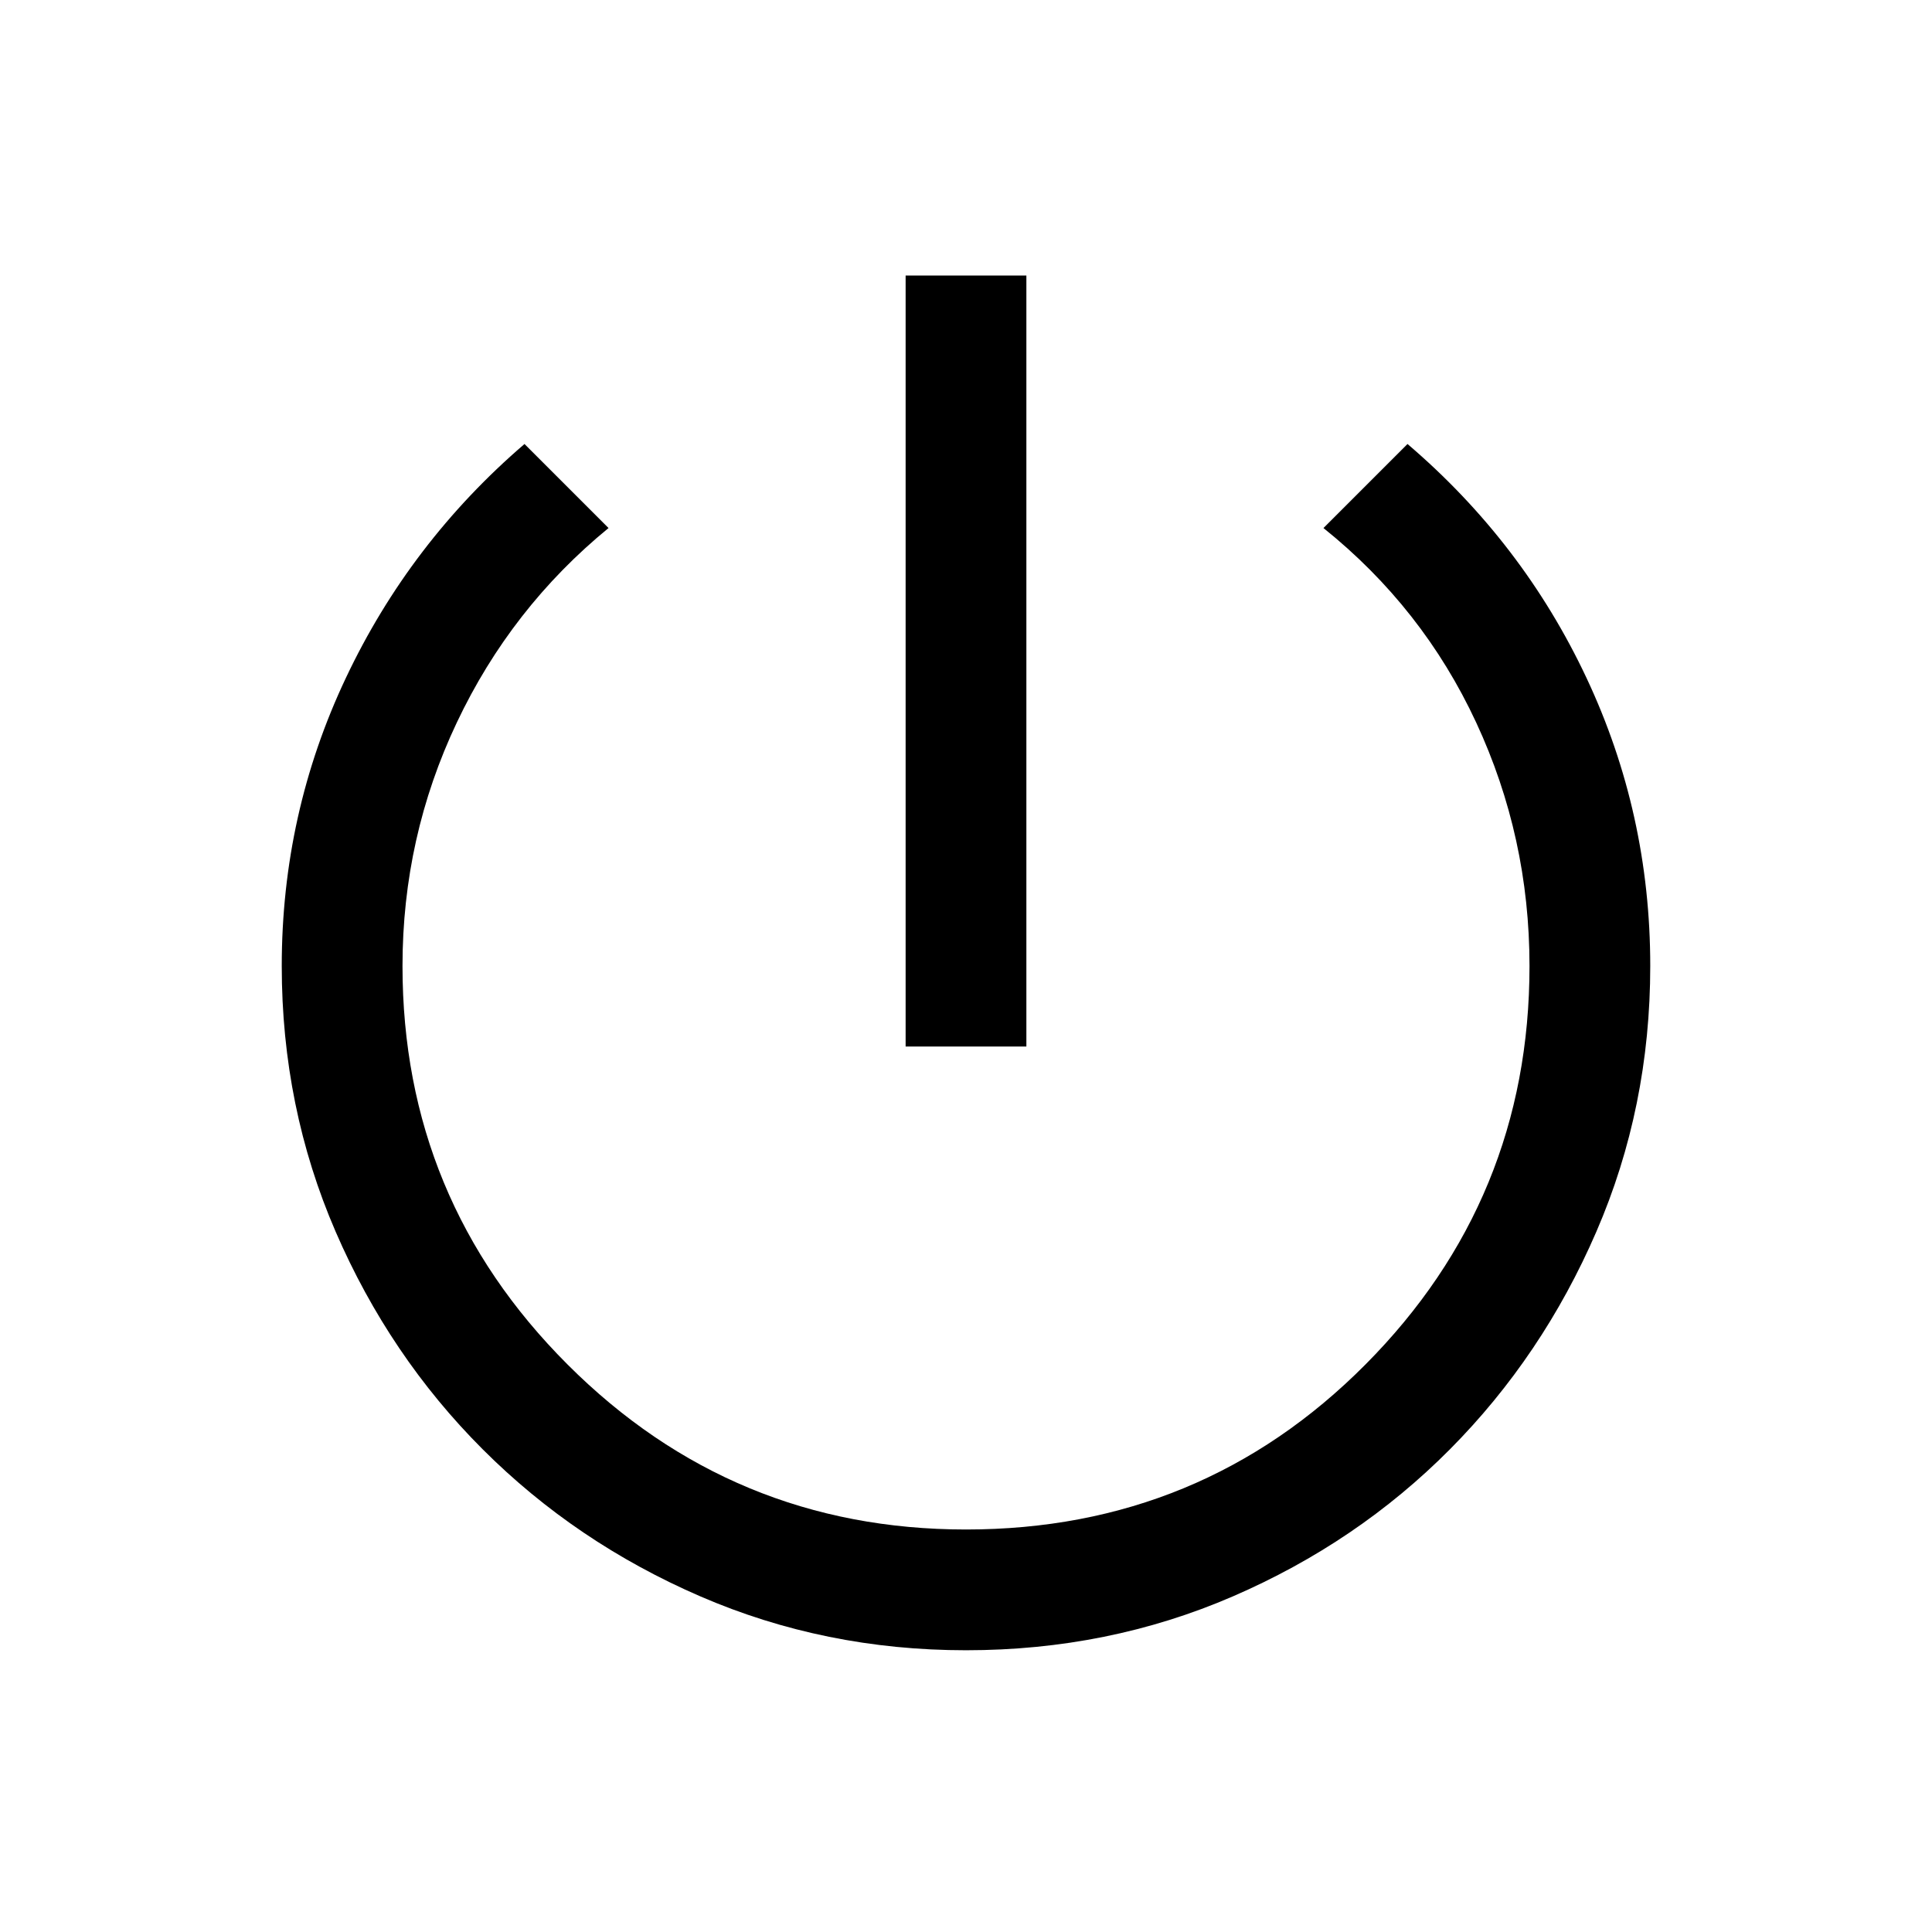<svg xmlns="http://www.w3.org/2000/svg" height="24" viewBox="0 -960 960 960" width="24"><path d="M450-440v-383.08h60V-440h-60Zm30 300q-70.15 0-132-26.77-61.85-26.77-108.15-73.08-46.31-46.3-73.08-108.15Q140-409.85 140-480q0-75.77 31.85-143.11 31.84-67.35 88.77-116.27l41.76 41.76Q254-658 227-601q-27 57-27 121 0 116 82 198t198 82q117 0 198.5-82T760-480q0-64-26.5-121t-75.88-96.62l41.76-41.76q57.31 48.92 88.96 116.27Q820-555.77 820-480q0 70.15-26.77 132-26.77 61.85-72.77 108.15-46 46.31-107.85 73.08Q550.77-140 480-140Z"/></svg>